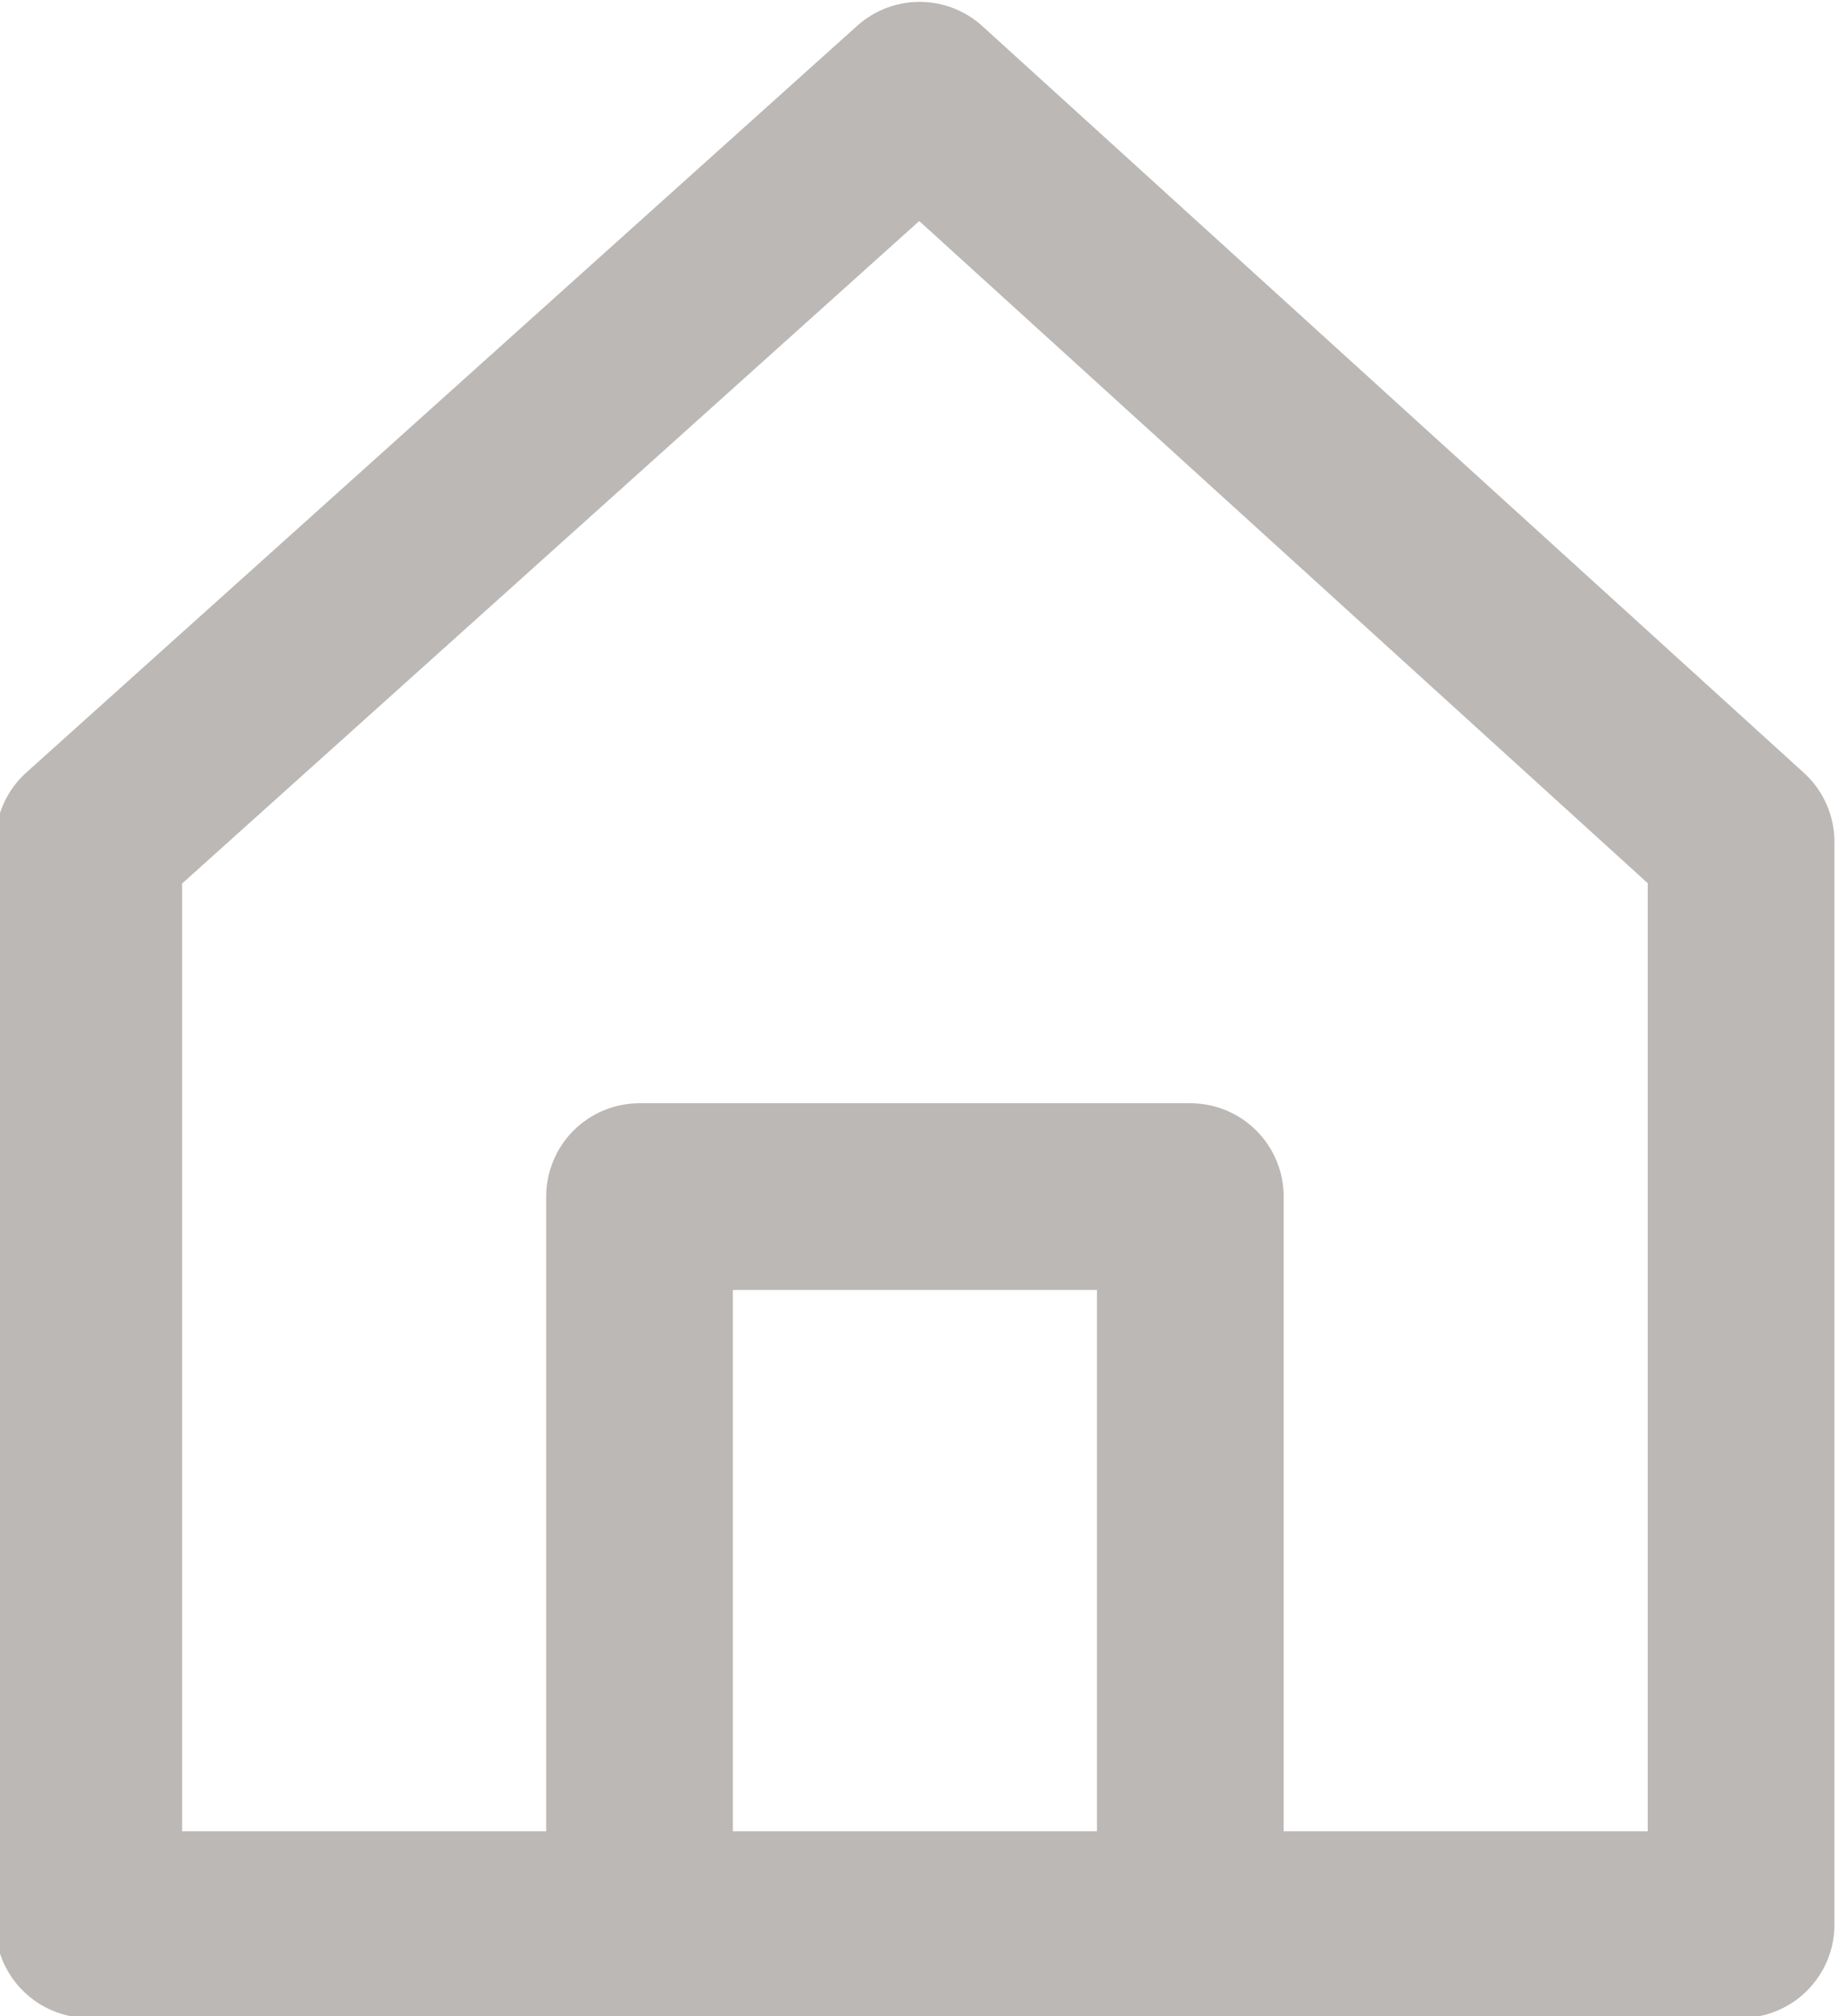 <?xml version="1.0" encoding="utf-8"?>
<!-- Generator: Adobe Illustrator 25.4.1, SVG Export Plug-In . SVG Version: 6.00 Build 0)  -->
<svg version="1.1" id="レイヤー_1" xmlns="http://www.w3.org/2000/svg" xmlns:xlink="http://www.w3.org/1999/xlink" x="0px"
	 y="0px" viewBox="0 0 19.7 21.6" style="enable-background:new 0 0 19.7 21.6;" xml:space="preserve">
<style type="text/css">
	.st0{fill:none;stroke:#BBB8B5;stroke-width:2;stroke-linecap:round;stroke-linejoin:round;}
</style>
<g id="グループ_312" transform="translate(-908.349 -2272.98)">
	<g id="グループ_311">
		<path id="パス_75" class="st0" d="M909.3,2282v11.6H927V2282l-8.8-8L909.3,2282z"/>
		<rect id="長方形_216" x="915.2" y="2285.8" class="st0" width="5.9" height="7.9"/>
	</g>
</g>
</svg>
